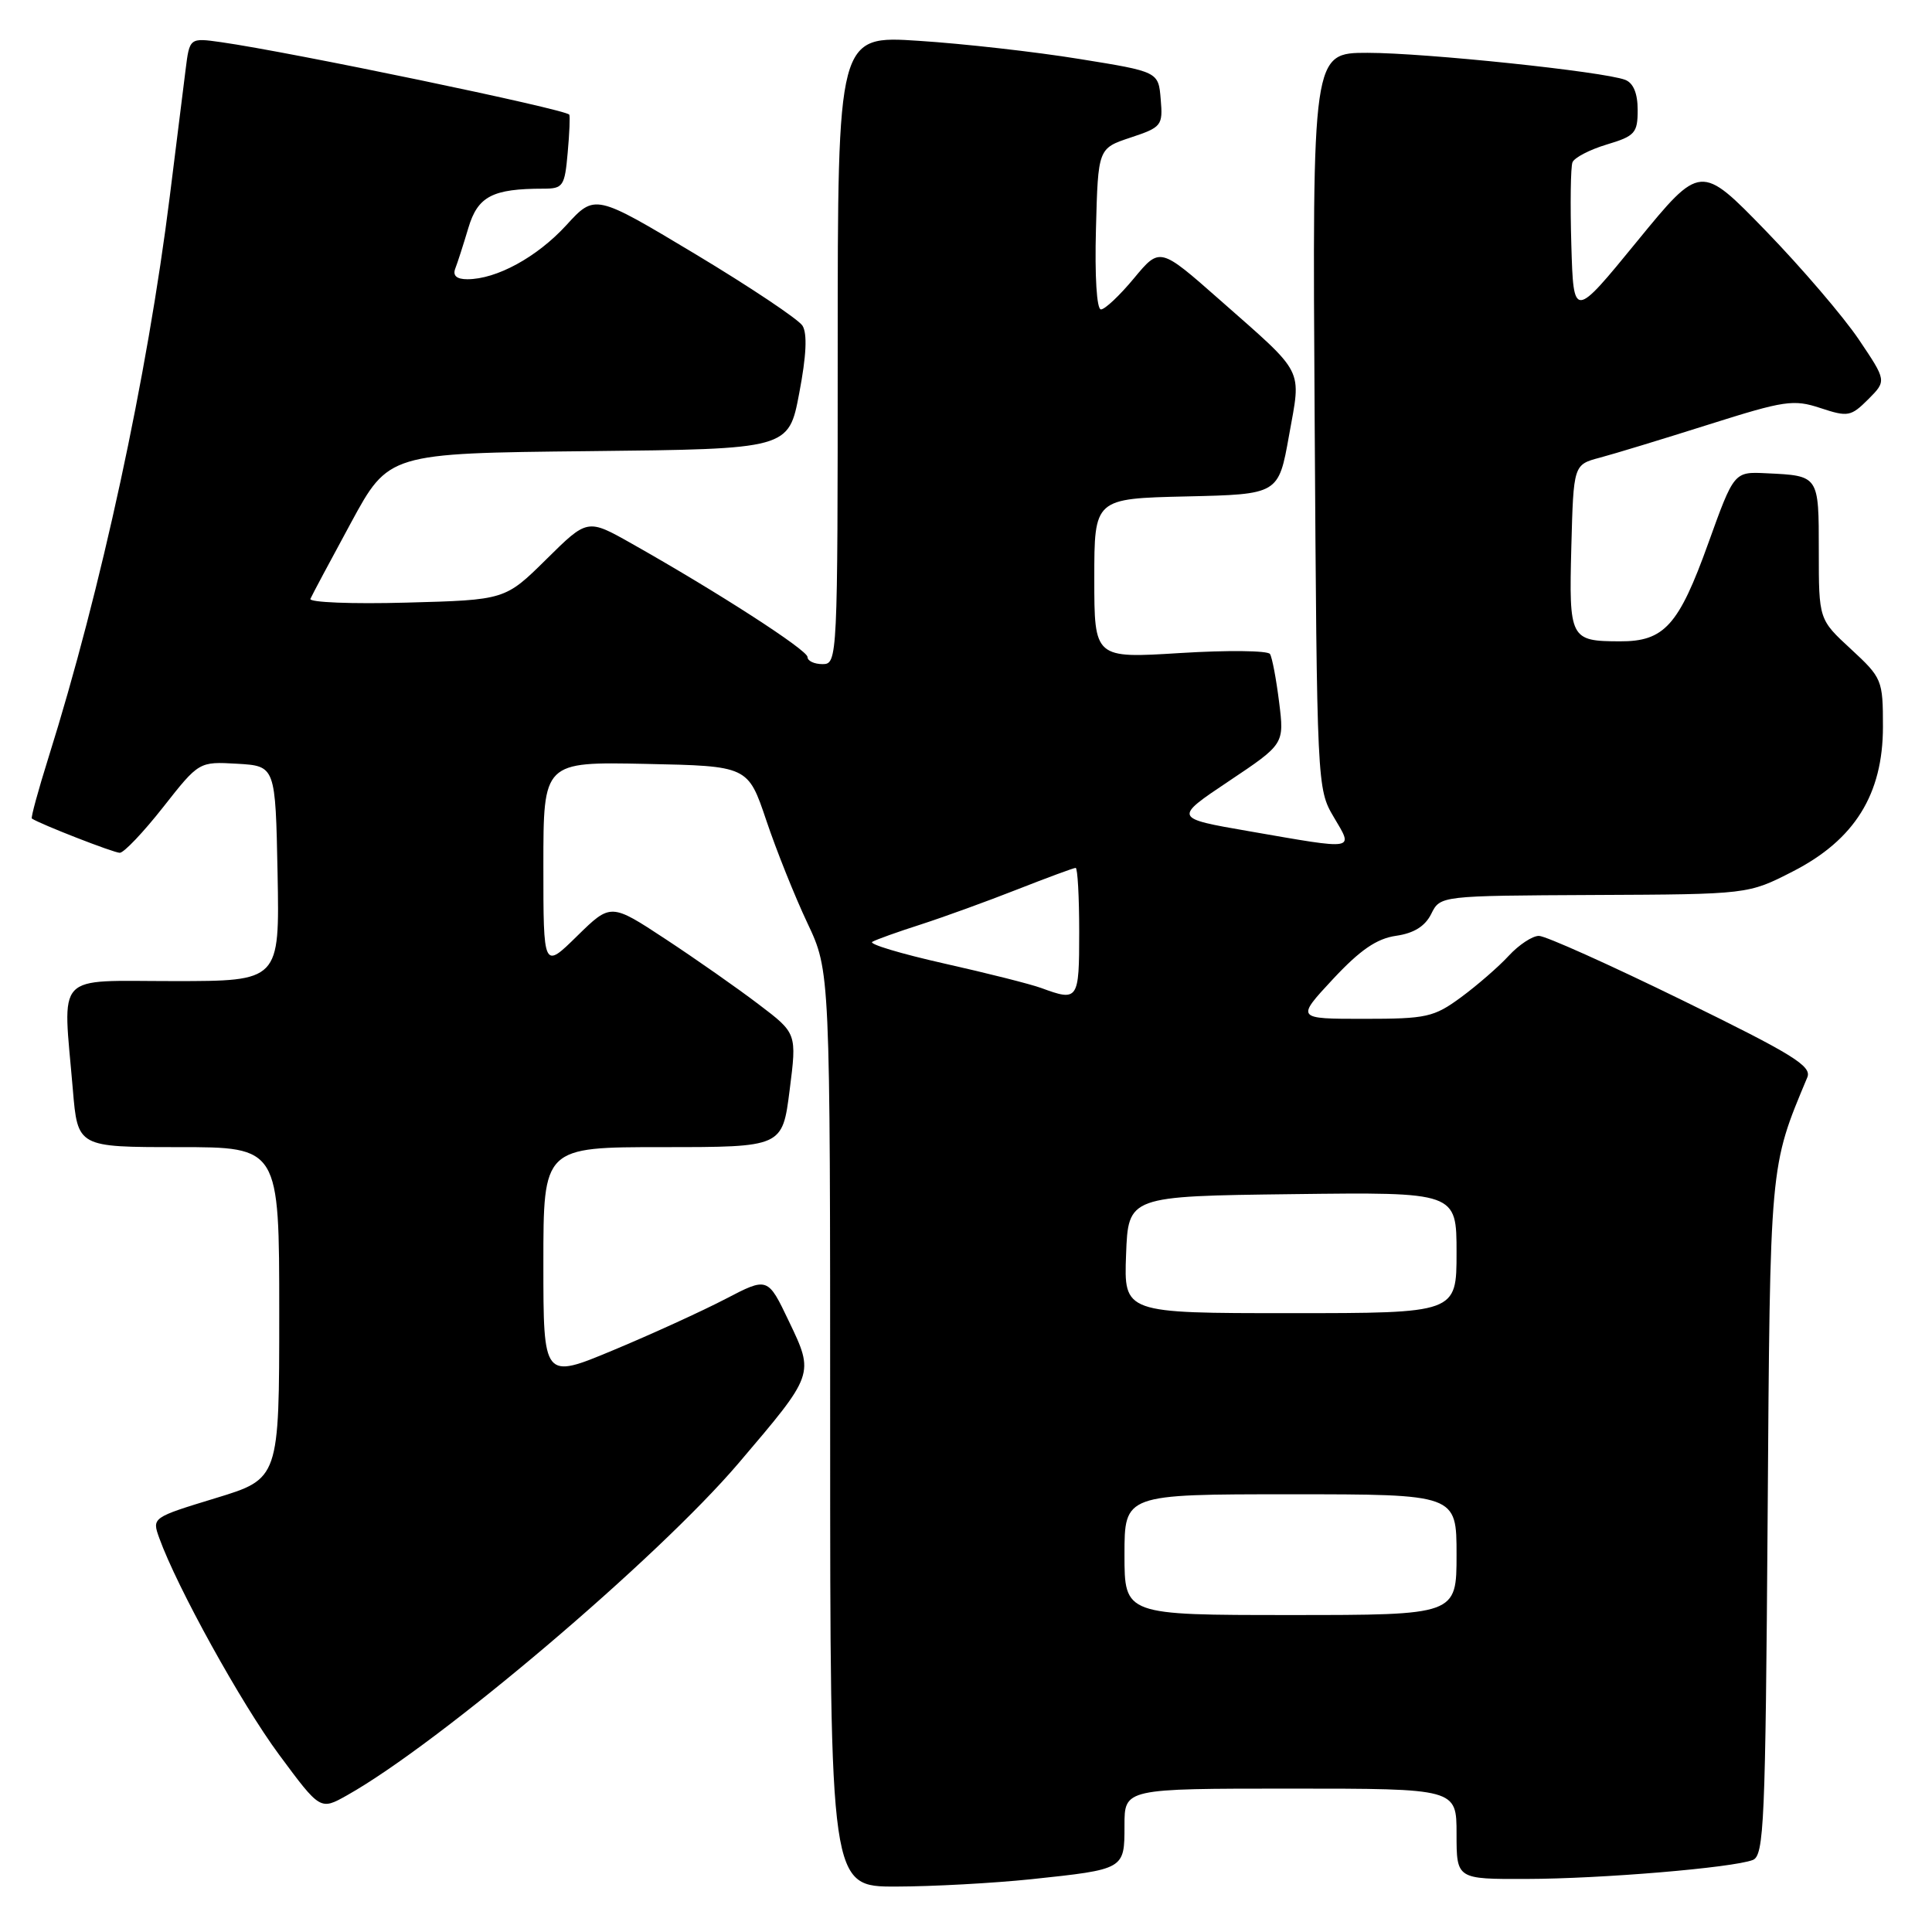 <?xml version="1.0" encoding="UTF-8" standalone="no"?>
<!DOCTYPE svg PUBLIC "-//W3C//DTD SVG 1.1//EN" "http://www.w3.org/Graphics/SVG/1.1/DTD/svg11.dtd" >
<svg xmlns="http://www.w3.org/2000/svg" xmlns:xlink="http://www.w3.org/1999/xlink" version="1.1" viewBox="0 0 256 256">
 <g >
 <path fill="currentColor"
d=" M 136.61 249.01 C 149.05 247.69 149.00 247.72 149.00 241.89 C 149.00 237.00 149.00 237.00 171.00 237.00 C 193.00 237.00 193.00 237.00 193.00 243.00 C 193.00 249.00 193.00 249.00 202.25 248.97 C 212.20 248.95 229.56 247.49 232.25 246.46 C 233.75 245.88 233.93 241.56 234.22 201.16 C 234.55 153.79 234.47 154.74 239.48 142.75 C 240.10 141.26 237.52 139.68 222.86 132.51 C 213.31 127.84 204.79 124.01 203.92 124.01 C 203.06 124.00 201.26 125.19 199.92 126.64 C 198.59 128.09 195.74 130.56 193.60 132.14 C 189.99 134.79 189.03 135.00 180.71 135.00 C 171.73 135.00 171.73 135.00 176.61 129.75 C 180.22 125.88 182.41 124.37 184.98 124.00 C 187.35 123.66 188.83 122.74 189.65 121.09 C 190.84 118.69 190.84 118.69 211.24 118.59 C 231.64 118.50 231.64 118.50 237.54 115.48 C 245.74 111.29 249.50 105.26 249.50 96.29 C 249.50 90.09 249.39 89.83 245.25 86.00 C 241.00 82.08 241.00 82.08 241.00 73.01 C 241.00 62.97 241.05 63.04 234.05 62.71 C 229.77 62.50 229.77 62.50 226.35 72.00 C 222.44 82.88 220.52 85.01 214.64 84.98 C 208.04 84.96 207.89 84.67 208.21 72.45 C 208.50 61.57 208.50 61.57 212.00 60.64 C 213.93 60.13 220.41 58.15 226.42 56.25 C 236.47 53.07 237.65 52.89 241.22 54.07 C 244.86 55.27 245.25 55.20 247.55 52.91 C 249.99 50.46 249.99 50.46 246.30 44.98 C 244.27 41.97 238.73 35.49 233.98 30.59 C 225.34 21.69 225.34 21.69 216.92 31.98 C 208.50 42.28 208.50 42.28 208.21 32.46 C 208.05 27.06 208.12 22.13 208.36 21.51 C 208.60 20.89 210.64 19.83 212.90 19.15 C 216.64 18.03 217.00 17.63 217.00 14.57 C 217.00 12.37 216.43 11.00 215.35 10.58 C 212.48 9.48 188.83 7.00 181.20 7.00 C 173.89 7.00 173.89 7.00 174.20 55.75 C 174.50 104.02 174.52 104.54 176.72 108.25 C 179.36 112.72 179.88 112.64 165.50 110.14 C 155.50 108.41 155.50 108.41 162.84 103.50 C 170.18 98.59 170.18 98.59 169.49 93.04 C 169.11 89.99 168.57 87.12 168.28 86.66 C 168.00 86.20 162.65 86.14 156.38 86.53 C 145.00 87.24 145.00 87.24 145.00 76.65 C 145.00 66.06 145.00 66.06 157.21 65.78 C 169.41 65.50 169.41 65.50 170.80 57.72 C 172.43 48.62 173.03 49.79 161.60 39.71 C 153.69 32.74 153.69 32.74 150.26 36.87 C 148.38 39.14 146.41 41.00 145.88 41.00 C 145.32 41.00 145.05 36.61 145.22 30.33 C 145.50 19.66 145.50 19.66 149.80 18.23 C 153.93 16.86 154.10 16.64 153.80 13.15 C 153.50 9.50 153.50 9.50 143.00 7.81 C 137.22 6.87 127.66 5.79 121.75 5.41 C 111.00 4.70 111.00 4.70 111.00 46.35 C 111.00 87.33 110.97 88.00 109.00 88.00 C 107.90 88.00 107.00 87.58 107.00 87.06 C 107.00 86.14 95.09 78.45 83.67 72.01 C 77.84 68.72 77.84 68.72 72.39 74.11 C 66.93 79.50 66.93 79.50 53.85 79.85 C 46.65 80.05 40.93 79.82 41.13 79.35 C 41.33 78.88 43.75 74.35 46.50 69.28 C 51.50 60.06 51.50 60.06 78.00 59.78 C 104.50 59.50 104.50 59.50 105.90 52.11 C 106.85 47.14 106.99 44.20 106.33 43.15 C 105.78 42.30 99.38 38.02 92.09 33.64 C 78.83 25.69 78.83 25.69 75.03 29.85 C 71.16 34.07 65.80 37.00 61.93 37.00 C 60.51 37.00 59.97 36.53 60.32 35.60 C 60.62 34.84 61.40 32.41 62.06 30.20 C 63.31 26.01 65.25 25.00 72.02 25.00 C 74.61 25.00 74.83 24.67 75.22 20.25 C 75.46 17.64 75.55 15.36 75.43 15.19 C 74.92 14.47 38.53 6.90 29.31 5.59 C 25.12 5.00 25.12 5.00 24.59 9.25 C 24.30 11.59 23.36 19.12 22.50 26.00 C 19.51 49.91 13.41 78.14 6.42 100.39 C 5.06 104.73 4.07 108.36 4.22 108.46 C 5.34 109.21 15.07 113.00 15.87 113.00 C 16.42 113.00 19.00 110.28 21.62 106.95 C 26.37 100.91 26.37 100.91 31.43 101.20 C 36.50 101.50 36.50 101.50 36.78 115.75 C 37.05 130.00 37.05 130.00 23.03 130.00 C 7.03 130.00 8.32 128.62 9.65 144.35 C 10.29 152.00 10.29 152.00 23.65 152.00 C 37.00 152.00 37.00 152.00 37.00 173.97 C 37.00 195.94 37.00 195.94 28.57 198.51 C 20.15 201.08 20.13 201.09 21.10 203.79 C 23.45 210.32 31.95 225.70 36.97 232.49 C 42.44 239.88 42.44 239.88 45.98 237.89 C 58.23 231.01 87.12 206.50 97.88 193.86 C 107.94 182.04 107.91 182.14 104.54 175.09 C 101.73 169.20 101.73 169.20 96.11 172.13 C 93.03 173.73 86.34 176.79 81.25 178.91 C 72.00 182.77 72.00 182.77 72.00 167.39 C 72.00 152.00 72.00 152.00 87.84 152.00 C 103.67 152.00 103.67 152.00 104.63 144.46 C 105.59 136.92 105.59 136.92 100.54 133.09 C 97.77 130.98 92.22 127.09 88.21 124.45 C 80.93 119.66 80.93 119.66 76.46 124.04 C 72.00 128.42 72.00 128.42 72.00 114.68 C 72.00 100.94 72.00 100.94 85.56 101.22 C 99.11 101.50 99.11 101.50 101.54 108.71 C 102.87 112.67 105.32 118.79 106.98 122.30 C 110.00 128.69 110.00 128.69 110.00 189.35 C 110.00 250.00 110.00 250.00 118.75 249.98 C 123.56 249.97 131.60 249.53 136.61 249.01 Z  M 149.00 206.00 C 149.00 198.00 149.00 198.00 171.00 198.00 C 193.00 198.00 193.00 198.00 193.00 206.00 C 193.00 214.00 193.00 214.00 171.00 214.00 C 149.00 214.00 149.00 214.00 149.00 206.00 Z  M 149.21 166.25 C 149.50 158.50 149.50 158.50 171.25 158.23 C 193.00 157.96 193.00 157.96 193.00 165.98 C 193.00 174.00 193.00 174.00 170.96 174.00 C 148.92 174.00 148.92 174.00 149.21 166.25 Z  M 137.98 130.92 C 136.60 130.41 130.78 128.94 125.07 127.66 C 119.35 126.37 115.08 125.09 115.58 124.80 C 116.09 124.50 118.97 123.47 122.00 122.50 C 125.03 121.52 130.77 119.44 134.78 117.86 C 138.78 116.29 142.27 115.00 142.53 115.00 C 142.79 115.00 143.00 118.83 143.00 123.50 C 143.00 132.53 142.87 132.72 137.98 130.92 Z "/>
</g>
</svg>